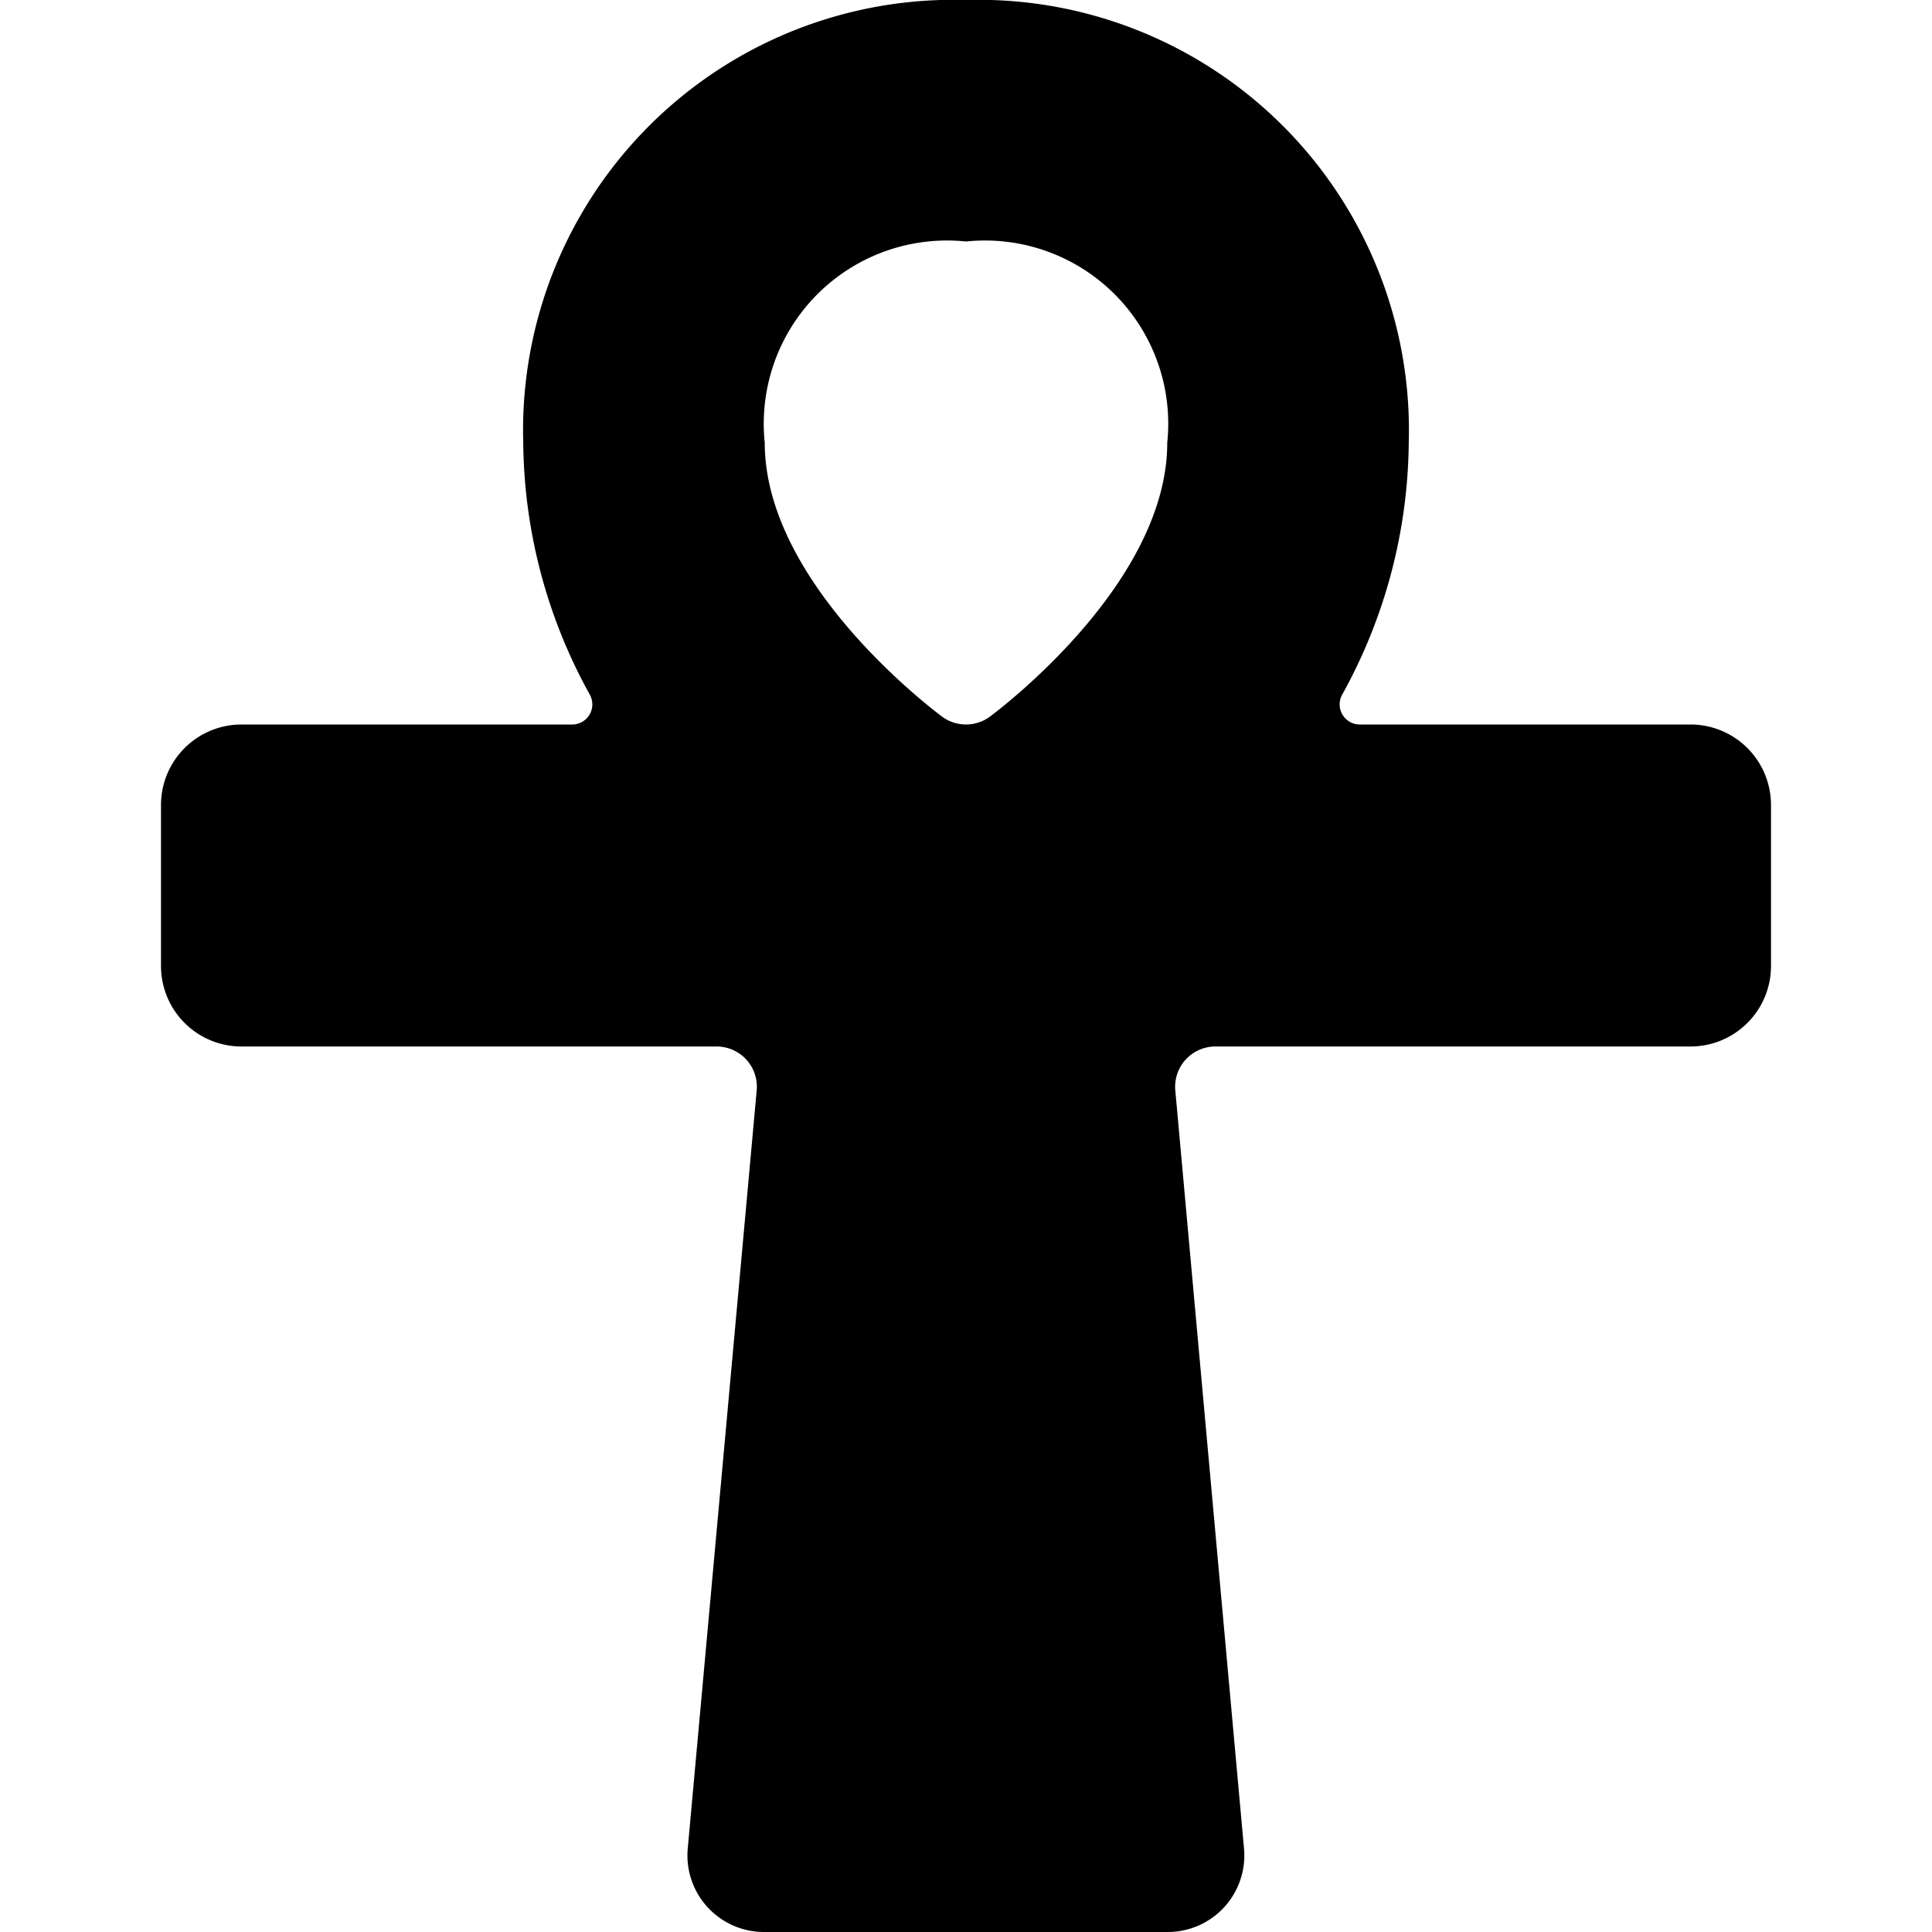 <svg xmlns="http://www.w3.org/2000/svg" viewBox="0 0 24 24"><title>religion-ankh</title><path d="M22,10a1,1,0,0,0-1-1H16.892a.25.25,0,0,1-.22-.369A6.563,6.563,0,0,0,17.5,5.5,5.346,5.346,0,0,0,12,0,5.346,5.346,0,0,0,6.5,5.5a6.563,6.563,0,0,0,.828,3.131A.25.25,0,0,1,7.108,9H3a1,1,0,0,0-1,1v2a1,1,0,0,0,1,1H8.9a.5.5,0,0,1,.5.545l-.856,9.412A.951.951,0,0,0,9.5,24h5a.951.951,0,0,0,.953-1.043L14.6,13.545A.5.5,0,0,1,15.1,13H21a1,1,0,0,0,1-1ZM12.3,8.9a.5.5,0,0,1-.6,0c-.225-.169-2.2-1.7-2.2-3.4A2.276,2.276,0,0,1,12,3a2.276,2.276,0,0,1,2.5,2.5C14.5,7.2,12.525,8.731,12.3,8.9Z"/></svg>